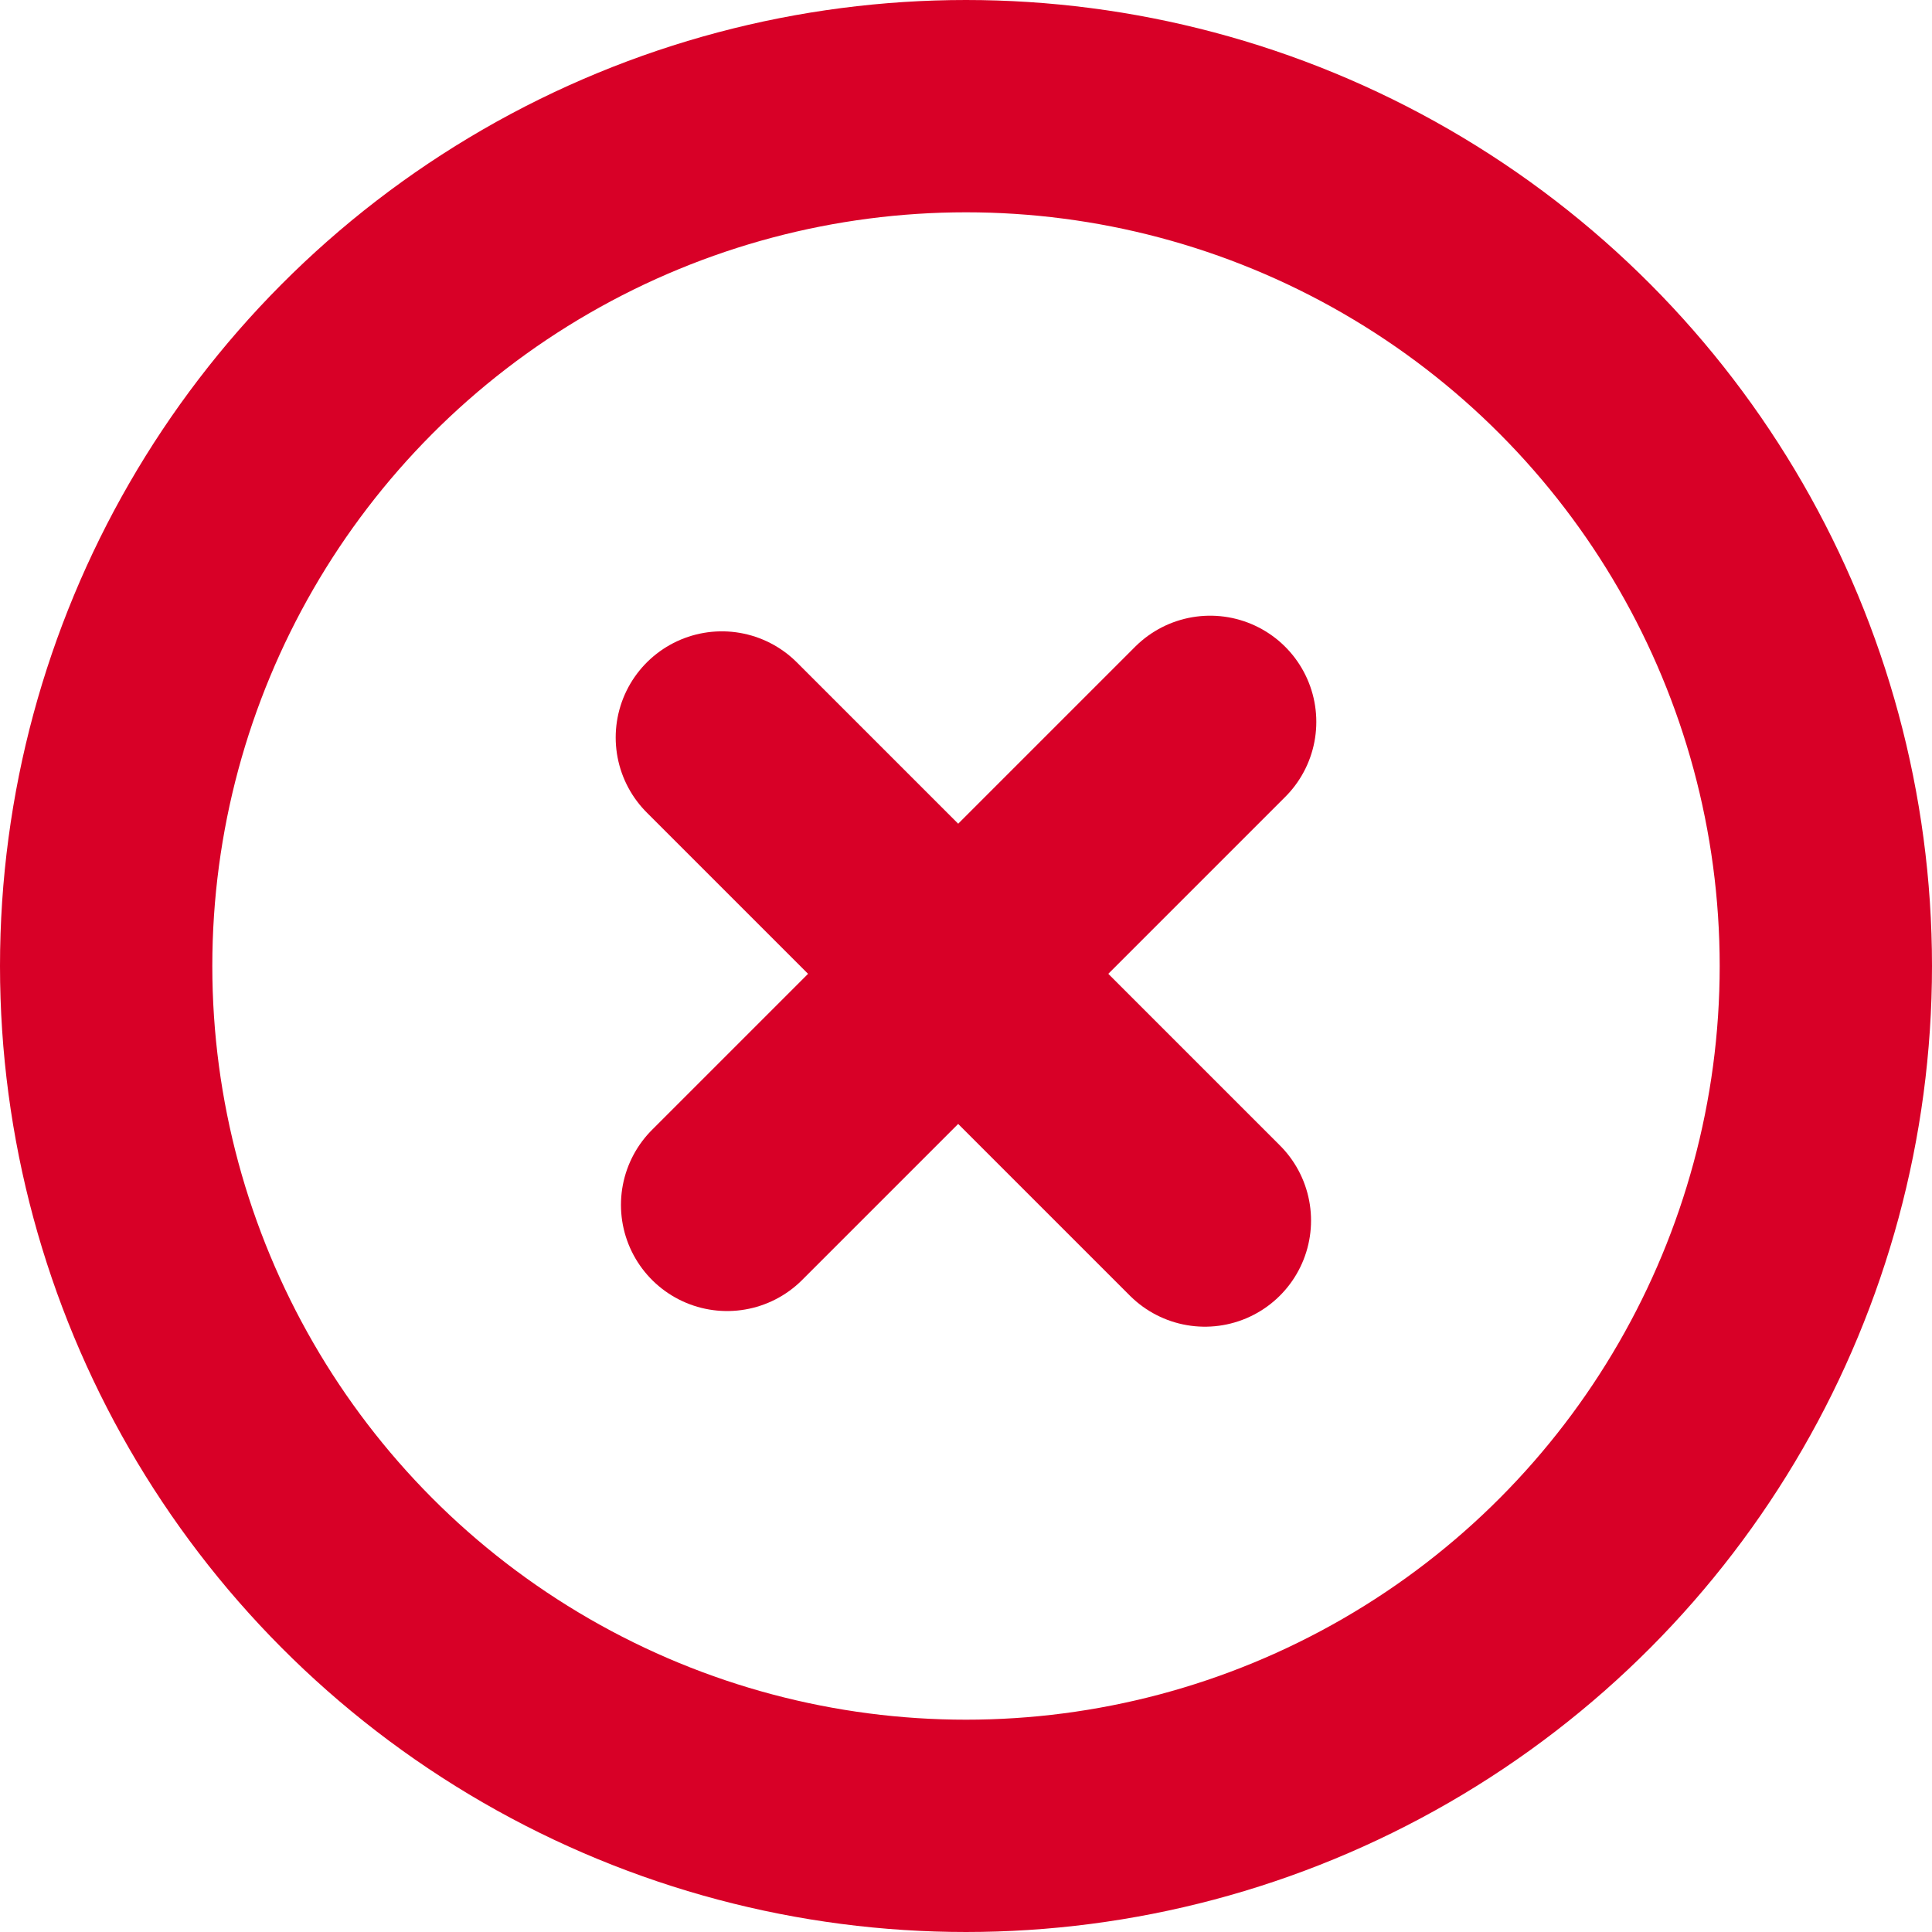 <svg width="91" height="91" viewBox="0 0 91 91" fill="none" xmlns="http://www.w3.org/2000/svg">
<g id="Group 6511">
<circle id="Ellipse 75" cx="45.5" cy="45.5" r="40.5" stroke="#D80027" stroke-width="10"/>
<g id="Group 6510">
<path id="Line 32" d="M34 34.737L56.752 57.489" stroke="#D80027" stroke-width="10" stroke-linecap="round"/>
<path id="Line 33" d="M34.248 56.752L57 34" stroke="#D80027" stroke-width="10" stroke-linecap="round"/>
</g>
</g>
</svg>
